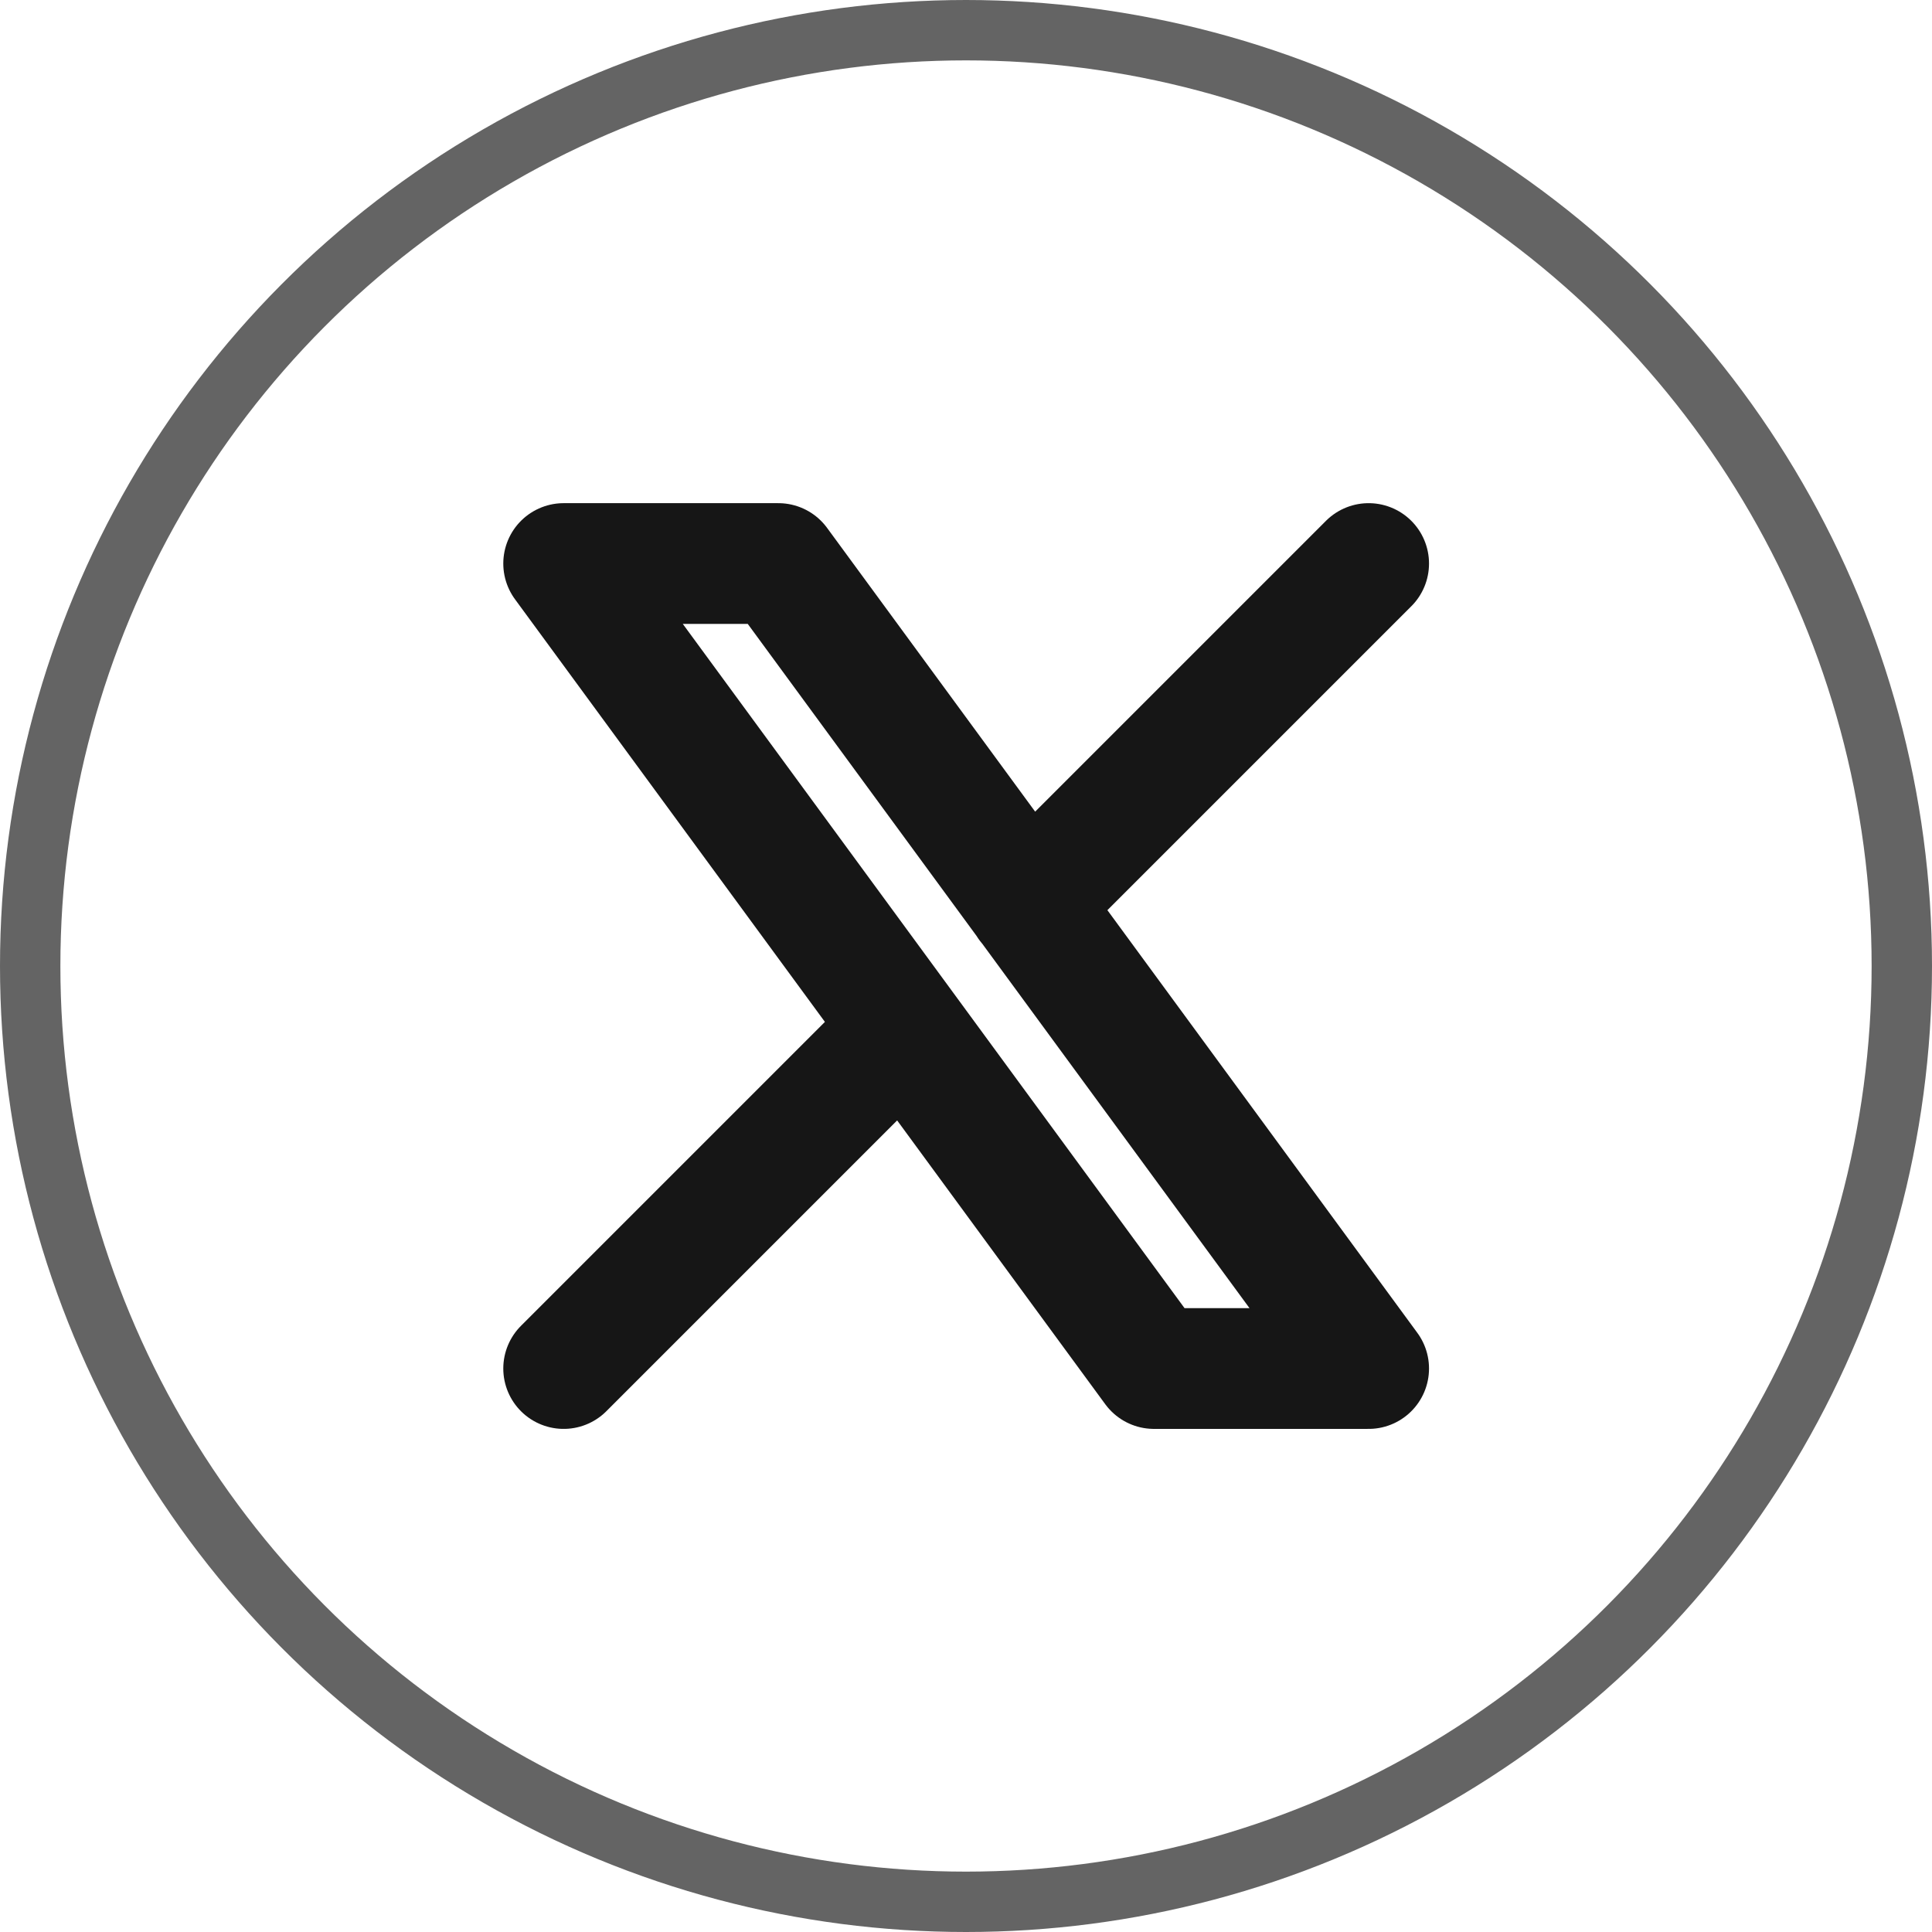 <svg width="32" height="32" viewBox="0 0 32 32" fill="none" xmlns="http://www.w3.org/2000/svg">
<path d="M9.336 22.667L14.976 17.027M17.026 14.977L22.669 9.334M9.336 9.334L19.113 22.667H22.669L12.892 9.334H9.336Z" stroke="#161616" stroke-width="2" stroke-linecap="round" stroke-linejoin="round"/>
<circle cx="16" cy="16" r="15.5" stroke="#646464"/>
</svg>
